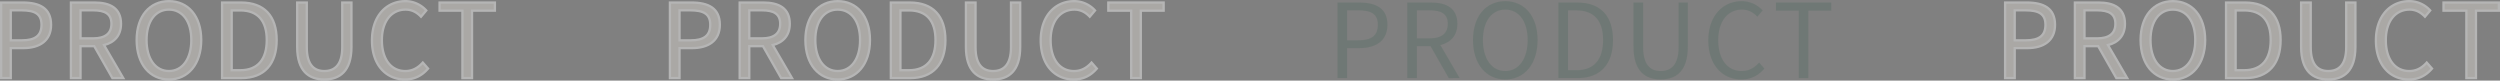 <svg xmlns="http://www.w3.org/2000/svg" viewBox="0 0 2171.471 70.036"><rect x="0" y="0" width="2171.471" height="70.036" fill="#808080" stroke="none"/><defs><style>.cls-1{opacity:0.42;}.cls-2{fill:#e5e0d9;stroke:#fff;stroke-width:2px;}.cls-3{opacity:0.2;}.cls-4{fill:#2e5c4a;}</style></defs><g id="レイヤー_2" data-name="レイヤー 2"><g id="レイヤー_1-2" data-name="レイヤー 1"><g class="cls-1"><path class="cls-2" d="M581.868,2.2h18.745c14.707,0,24.632,4.948,24.632,19.326,0,13.815-9.873,20.273-24.232,20.273H590.22V67.836h-8.352ZM599.96,35.024c11.477,0,16.953-4.159,16.953-13.498,0-9.466-5.823-12.551-17.353-12.551h-9.34v26.05Z"/><path class="cls-2" d="M687.948,67.836l-16.722-28.684c8.912-2.185,14.765-8.255,14.765-18.479C685.991,7,676.393,2.2,663.023,2.2H642.467V67.836H650.82V40.093h11.86l15.8,27.743ZM650.82,8.975h11.004c10.213,0,15.836,3.064,15.836,11.698,0,8.508-5.623,12.646-15.836,12.646H650.82Z"/><path class="cls-2" d="M699.554,34.781C699.554,13.759,711.123,1,727.607,1S755.66,13.796,755.66,34.781c0,21.022-11.569,34.255-28.053,34.255S699.554,55.803,699.554,34.781Zm47.48,0c0-16.352-7.708-26.439-19.427-26.439S708.18,18.43,708.18,34.781s7.708,26.912,19.427,26.912S747.034,51.132,747.034,34.781Z"/><path class="cls-2" d="M773.764,2.2h16.42c20.181,0,31,11.729,31,32.582s-10.82,33.055-30.632,33.055h-16.788Zm15.799,58.788c15.342,0,22.995-9.615,22.995-26.206s-7.653-25.733-22.995-25.733h-7.447v51.94Z"/><path class="cls-2" d="M838.99,40.732V2.2h8.352V40.962c0,15.772,6.666,20.731,15.236,20.731,8.697,0,15.562-4.959,15.562-20.731V2.2h8.005V40.732c0,21.064-10.17,28.304-23.568,28.304S838.99,61.795,838.99,40.732Z"/><path class="cls-2" d="M903.951,35.076C903.951,13.906,916.423,1,933.077,1a24.46,24.46,0,0,1,18.052,8.095l-4.576,5.439c-3.453-3.685-7.791-6.19-13.329-6.19-12.404,0-20.648,10.161-20.648,26.512,0,16.499,7.876,26.839,20.321,26.839,6.265,0,11.024-2.727,15.214-7.37l4.576,5.239c-5.184,6.021-11.61,9.474-20.137,9.474C916.203,69.036,903.951,56.392,903.951,35.076Z"/><path class="cls-2" d="M982.527,9.269H962.671V2.2h48.064V9.269h-19.856V67.836h-8.352Z"/></g><g class="cls-1"><path class="cls-2" d="M1,2.2H19.745C34.452,2.2,44.377,7.147,44.377,21.526c0,13.815-9.873,20.273-24.232,20.273H9.352V67.836H1ZM19.092,35.024c11.477,0,16.953-4.159,16.953-13.498,0-9.466-5.823-12.551-17.353-12.551h-9.34v26.05Z"/><path class="cls-2" d="M107.081,67.836,90.359,39.152c8.912-2.185,14.765-8.255,14.765-18.479C105.124,7,95.525,2.2,82.156,2.2H61.6V67.836h8.352V40.093h11.86l15.8,27.743ZM69.952,8.975h11.004c10.213,0,15.836,3.064,15.836,11.698,0,8.508-5.623,12.646-15.836,12.646H69.952Z"/><path class="cls-2" d="M118.686,34.781C118.686,13.759,130.255,1,146.739,1s28.053,12.796,28.053,33.781c0,21.022-11.569,34.255-28.053,34.255S118.686,55.803,118.686,34.781Zm47.48,0c0-16.352-7.708-26.439-19.427-26.439S127.312,18.43,127.312,34.781s7.708,26.912,19.427,26.912S166.167,51.132,166.167,34.781Z"/><path class="cls-2" d="M192.897,2.2h16.42c20.181,0,31,11.729,31,32.582s-10.82,33.055-30.632,33.055H192.897Zm15.799,58.788c15.342,0,22.995-9.615,22.995-26.206s-7.653-25.733-22.995-25.733H201.249v51.94Z"/><path class="cls-2" d="M258.122,40.732V2.2h8.352V40.962c0,15.772,6.666,20.731,15.236,20.731,8.697,0,15.562-4.959,15.562-20.731V2.2h8.005V40.732c0,21.064-10.17,28.304-23.568,28.304S258.122,61.795,258.122,40.732Z"/><path class="cls-2" d="M323.083,35.076C323.083,13.906,335.556,1,352.21,1a24.459,24.459,0,0,1,18.052,8.095l-4.576,5.439c-3.453-3.685-7.791-6.19-13.329-6.19-12.404,0-20.648,10.161-20.648,26.512,0,16.499,7.876,26.839,20.321,26.839,6.265,0,11.023-2.727,15.214-7.37L371.82,59.562c-5.184,6.021-11.61,9.474-20.137,9.474C335.335,69.036,323.083,56.392,323.083,35.076Z"/><path class="cls-2" d="M401.659,9.269H381.804V2.2h48.064V9.269h-19.856V67.836h-8.352Z"/></g><g class="cls-1"><path class="cls-2" d="M1741.603,2.2h18.745c14.707,0,24.632,4.948,24.632,19.326,0,13.815-9.873,20.273-24.232,20.273h-10.792V67.836h-8.353Zm18.092,32.825c11.478,0,16.953-4.159,16.953-13.498,0-9.466-5.823-12.551-17.353-12.551h-9.34v26.05Z"/><path class="cls-2" d="M1847.684,67.836l-16.722-28.684c8.912-2.185,14.765-8.255,14.765-18.479C1845.727,7,1836.128,2.2,1822.759,2.2h-20.556V67.836h8.353V40.093h11.86l15.8,27.743ZM1810.555,8.975h11.004c10.213,0,15.836,3.064,15.836,11.698,0,8.508-5.622,12.646-15.836,12.646h-11.004Z"/><path class="cls-2" d="M1859.29,34.781C1859.29,13.759,1870.858,1,1887.342,1s28.053,12.796,28.053,33.781c0,21.022-11.569,34.255-28.053,34.255S1859.29,55.803,1859.29,34.781Zm47.48,0c0-16.352-7.708-26.439-19.427-26.439s-19.427,10.087-19.427,26.439,7.708,26.912,19.427,26.912S1906.77,51.132,1906.77,34.781Z"/><path class="cls-2" d="M1933.5,2.2h16.42c20.181,0,31,11.729,31,32.582s-10.82,33.055-30.632,33.055H1933.5Zm15.799,58.788c15.342,0,22.995-9.615,22.995-26.206s-7.653-25.733-22.995-25.733h-7.447v51.94Z"/><path class="cls-2" d="M1998.725,40.732V2.2h8.352V40.962c0,15.772,6.666,20.731,15.236,20.731,8.697,0,15.562-4.959,15.562-20.731V2.2h8.005V40.732c0,21.064-10.17,28.304-23.568,28.304S1998.725,61.795,1998.725,40.732Z"/><path class="cls-2" d="M2063.686,35.076C2063.686,13.906,2076.159,1,2092.812,1a24.459,24.459,0,0,1,18.052,8.095l-4.576,5.439c-3.453-3.685-7.791-6.19-13.329-6.19-12.404,0-20.648,10.161-20.648,26.512,0,16.499,7.876,26.839,20.321,26.839,6.265,0,11.023-2.727,15.214-7.37l4.576,5.239c-5.184,6.021-11.61,9.474-20.137,9.474C2075.938,69.036,2063.686,56.392,2063.686,35.076Z"/><path class="cls-2" d="M2142.262,9.269h-19.855V2.2h48.064V9.269h-19.856V67.836h-8.352Z"/></g><g class="cls-3"><path class="cls-4" d="M1161.735,2.2h18.745c14.707,0,24.632,4.948,24.632,19.326,0,13.815-9.873,20.273-24.232,20.273h-10.793V67.836h-8.352Zm18.092,32.825c11.478,0,16.953-4.159,16.953-13.498,0-9.466-5.823-12.551-17.353-12.551h-9.34v26.05Z"/><path class="cls-4" d="M1267.816,67.836l-16.722-28.684c8.912-2.185,14.765-8.255,14.765-18.479C1265.859,7,1256.26,2.2,1242.891,2.2H1222.335V67.836h8.352V40.093h11.86l15.8,27.743ZM1230.688,8.975h11.004c10.213,0,15.836,3.064,15.836,11.698,0,8.508-5.622,12.646-15.836,12.646h-11.004Z"/><path class="cls-4" d="M1279.422,34.781C1279.422,13.759,1290.991,1,1307.475,1s28.053,12.796,28.053,33.781c0,21.022-11.569,34.255-28.053,34.255S1279.422,55.803,1279.422,34.781Zm47.48,0c0-16.352-7.708-26.439-19.427-26.439s-19.427,10.087-19.427,26.439,7.708,26.912,19.427,26.912S1326.902,51.132,1326.902,34.781Z"/><path class="cls-4" d="M1353.632,2.2h16.42c20.181,0,31,11.729,31,32.582s-10.82,33.055-30.632,33.055h-16.788Zm15.799,58.788c15.342,0,22.995-9.615,22.995-26.206s-7.653-25.733-22.995-25.733h-7.447v51.94Z"/><path class="cls-4" d="M1418.857,40.732V2.2h8.352V40.962c0,15.772,6.666,20.731,15.236,20.731,8.697,0,15.562-4.959,15.562-20.731V2.2h8.005V40.732c0,21.064-10.17,28.304-23.568,28.304S1418.857,61.795,1418.857,40.732Z"/><path class="cls-4" d="M1483.818,35.076C1483.818,13.906,1496.291,1,1512.945,1a24.46,24.46,0,0,1,18.052,8.095l-4.576,5.439c-3.453-3.685-7.791-6.19-13.329-6.19-12.404,0-20.648,10.161-20.648,26.512,0,16.499,7.876,26.839,20.321,26.839,6.265,0,11.024-2.727,15.214-7.37l4.576,5.239c-5.184,6.021-11.61,9.474-20.137,9.474C1496.07,69.036,1483.818,56.392,1483.818,35.076Z"/><path class="cls-4" d="M1562.395,9.269h-19.855V2.2h48.064V9.269h-19.856V67.836h-8.353Z"/></g></g></g></svg>